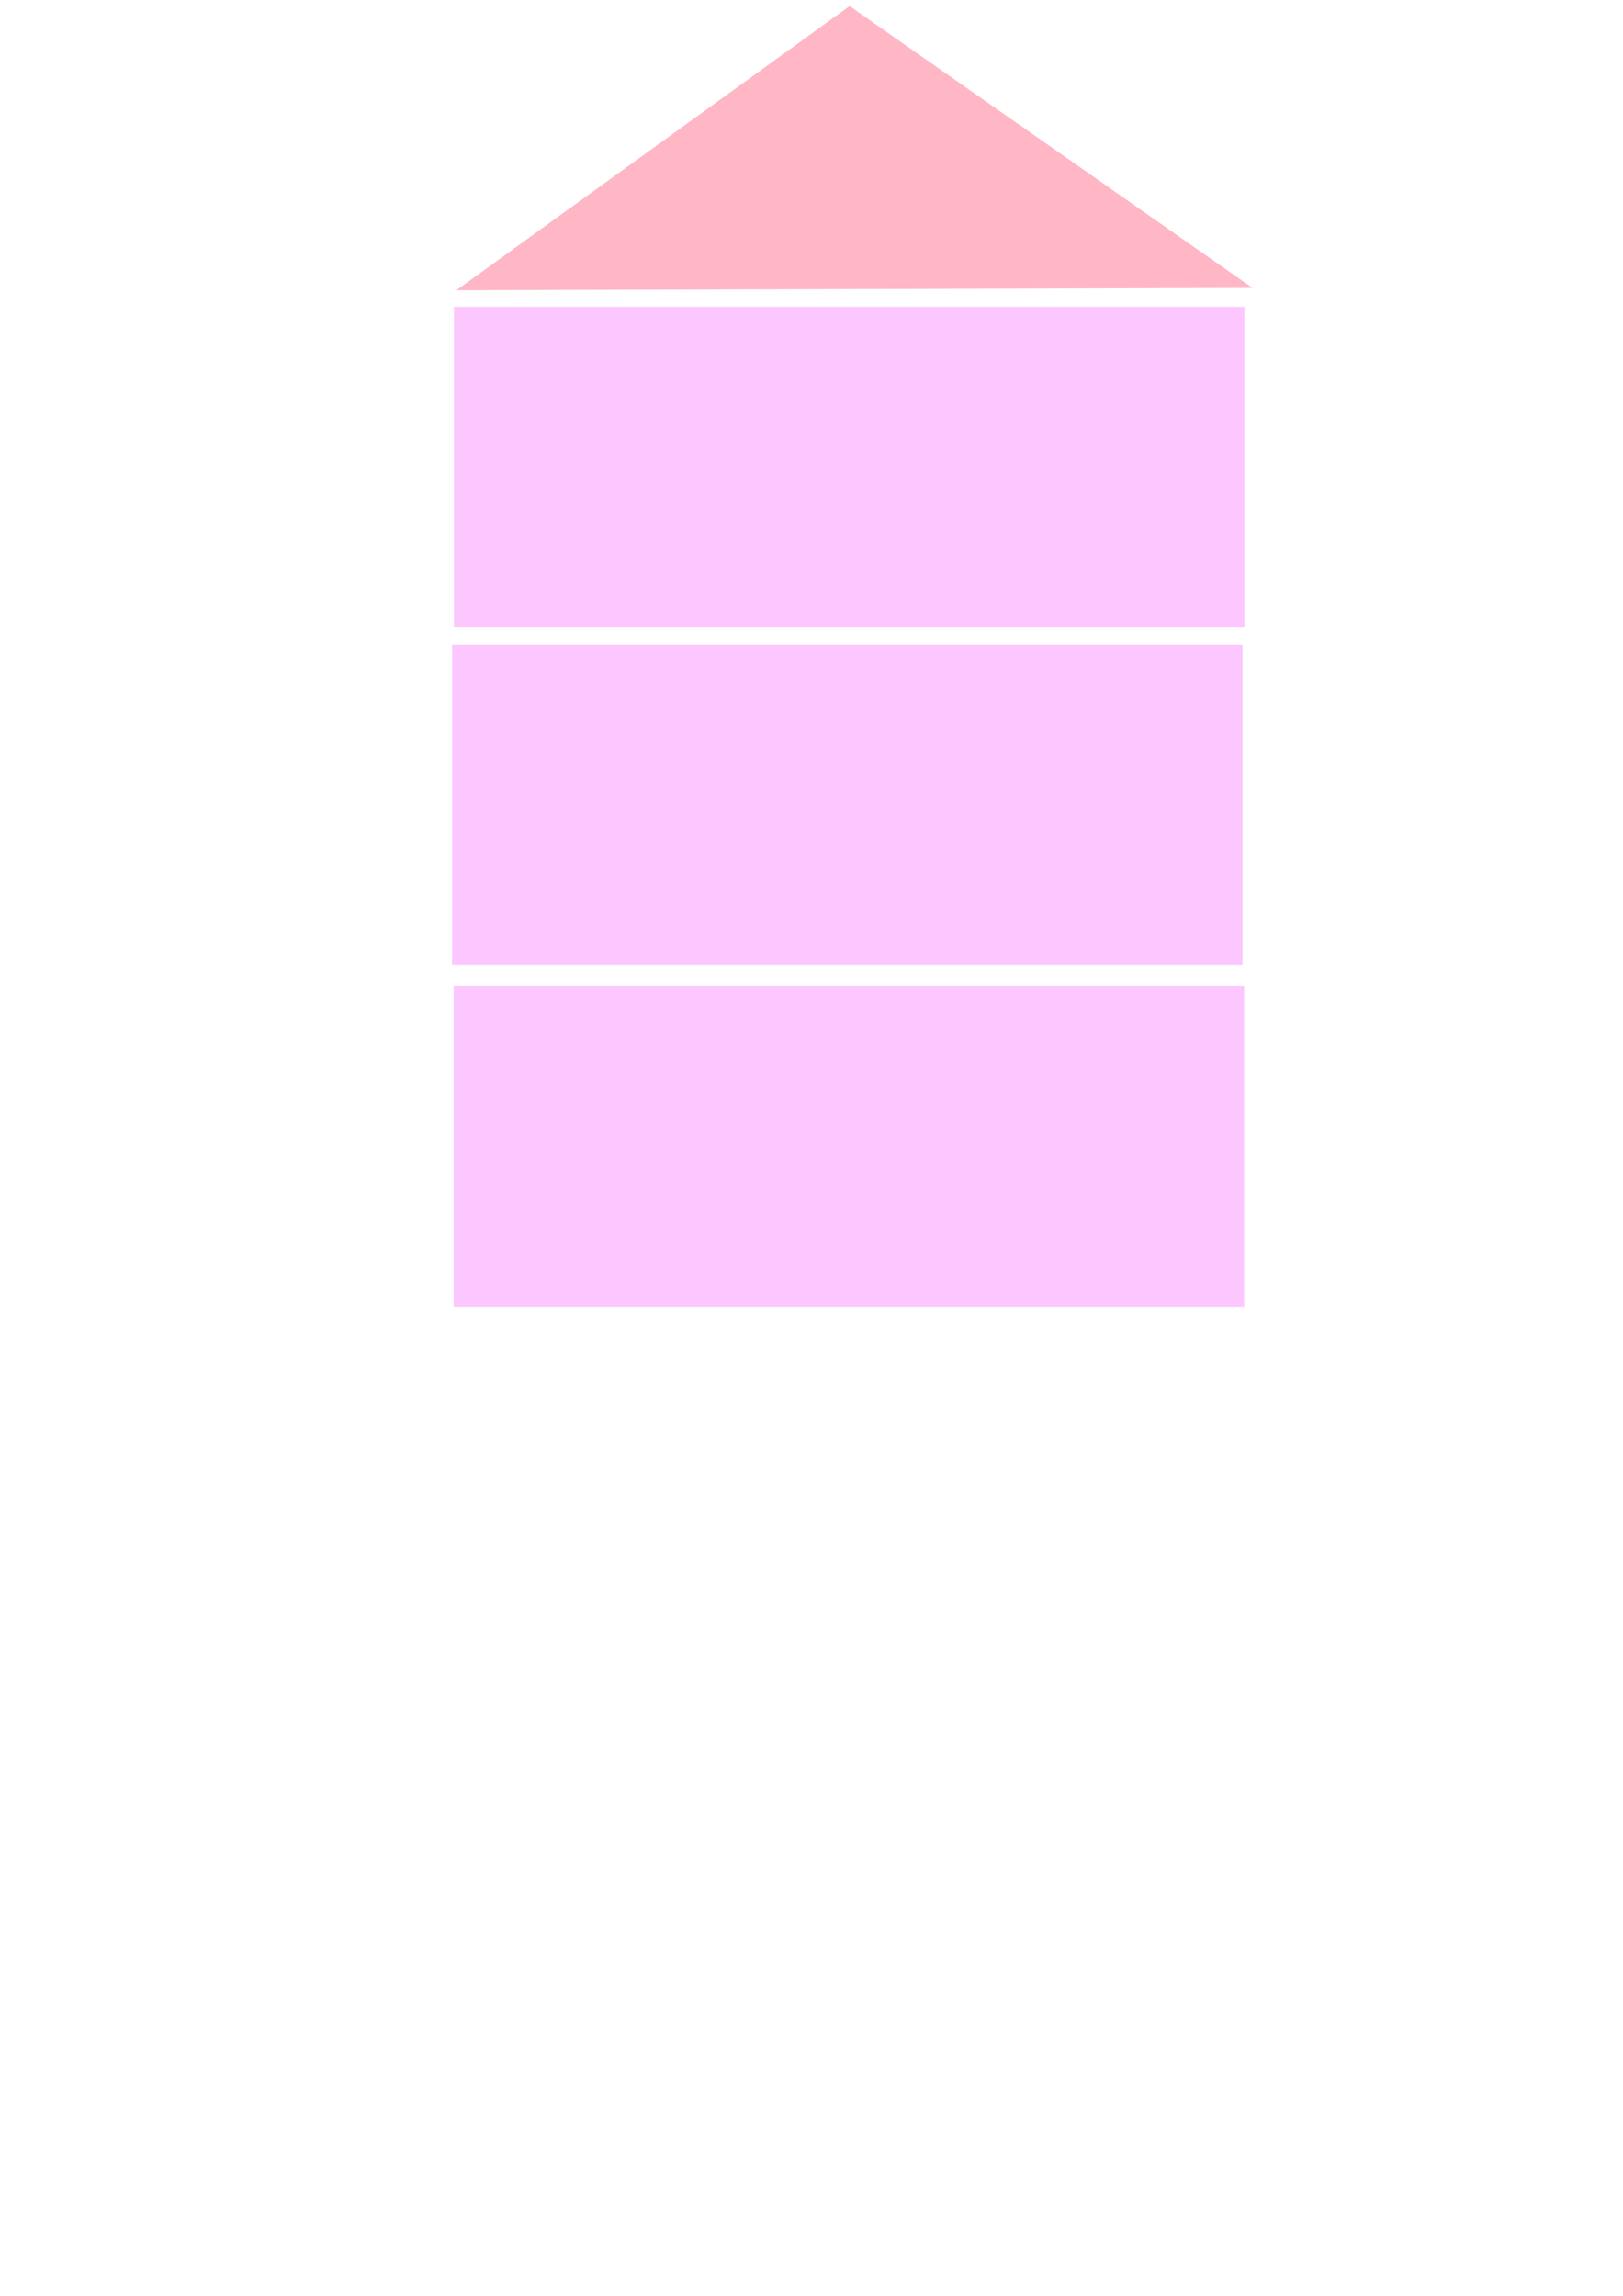 <?xml version="1.0" encoding="UTF-8" standalone="no"?>
<!-- Created with Inkscape (http://www.inkscape.org/) -->

<svg
   width="210mm"
   height="297mm"
   viewBox="0 0 210 297"
   version="1.1"
   id="svg1"
   inkscape:version="1.4.2 (ebf0e940d0, 2025-05-08)"
   sodipodi:docname="Sideview.svg"
   xmlns:inkscape="http://www.inkscape.org/namespaces/inkscape"
   xmlns:sodipodi="http://sodipodi.sourceforge.net/DTD/sodipodi-0.dtd"
   xmlns="http://www.w3.org/2000/svg"
   xmlns:svg="http://www.w3.org/2000/svg">
  <sodipodi:namedview
     id="namedview1"
     pagecolor="#505050"
     bordercolor="#eeeeee"
     borderopacity="1"
     inkscape:showpageshadow="0"
     inkscape:pageopacity="0"
     inkscape:pagecheckerboard="0"
     inkscape:deskcolor="#505050"
     inkscape:document-units="mm"
     inkscape:zoom="0.75277076"
     inkscape:cx="397.19927"
     inkscape:cy="315.50109"
     inkscape:window-width="1920"
     inkscape:window-height="1054"
     inkscape:window-x="0"
     inkscape:window-y="0"
     inkscape:window-maximized="1"
     inkscape:current-layer="layer1" />
  <defs
     id="defs1" />
  <g
     class="Layer 1"
     inkscape:groupmode="layer"
     id="layer1">
    <rect
       style="fill:#fcc7ff;fill-opacity:1;stroke-width:0.265"
       id="Ground_Floor_Sideview"
       width="102.28"
       height="41.475"
       x="58.697"
       y="127.587"
       class="Floor_Sideview" />
    <rect
       style="fill:#fcc7ff;fill-opacity:1;stroke-width:0.265"
       id="1stFloor_Sideview"
       width="102.28"
       height="41.475"
       x="58.491"
       y="83.385"
       class="Floor_Sideview" />
    <rect
       style="fill:#fcc7ff;fill-opacity:1;stroke-width:0.265"
       id="2ndFloor_Sideview"
       width="102.28"
       height="41.475"
       x="58.738"
       y="39.688"
       class="Floor_Sideview" />
    <path
       sodipodi:type="star"
       style="fill:#ffb6c5;fill-opacity:1;stroke-width:0.265"
       id="Roof"
       inkscape:flatsided="true"
       sodipodi:sides="3"
       sodipodi:cx="59.048519"
       sodipodi:cy="36.905327"
       sodipodi:r1="50.527515"
       sodipodi:r2="25.263758"
       sodipodi:arg1="0.51655768"
       sodipodi:arg2="1.5637552"
       inkscape:rounded="0"
       inkscape:randomized="0"
       d="M 102.983,61.86 15.469,62.477 58.693,-13.621 Z"
       inkscape:transform-center-x="-0.2093186"
       inkscape:transform-center-y="-6.0228234"
       transform="matrix(1.177,0,0,0.483,40.85,7.368)"
       class="Roof" />
  </g>
</svg>
